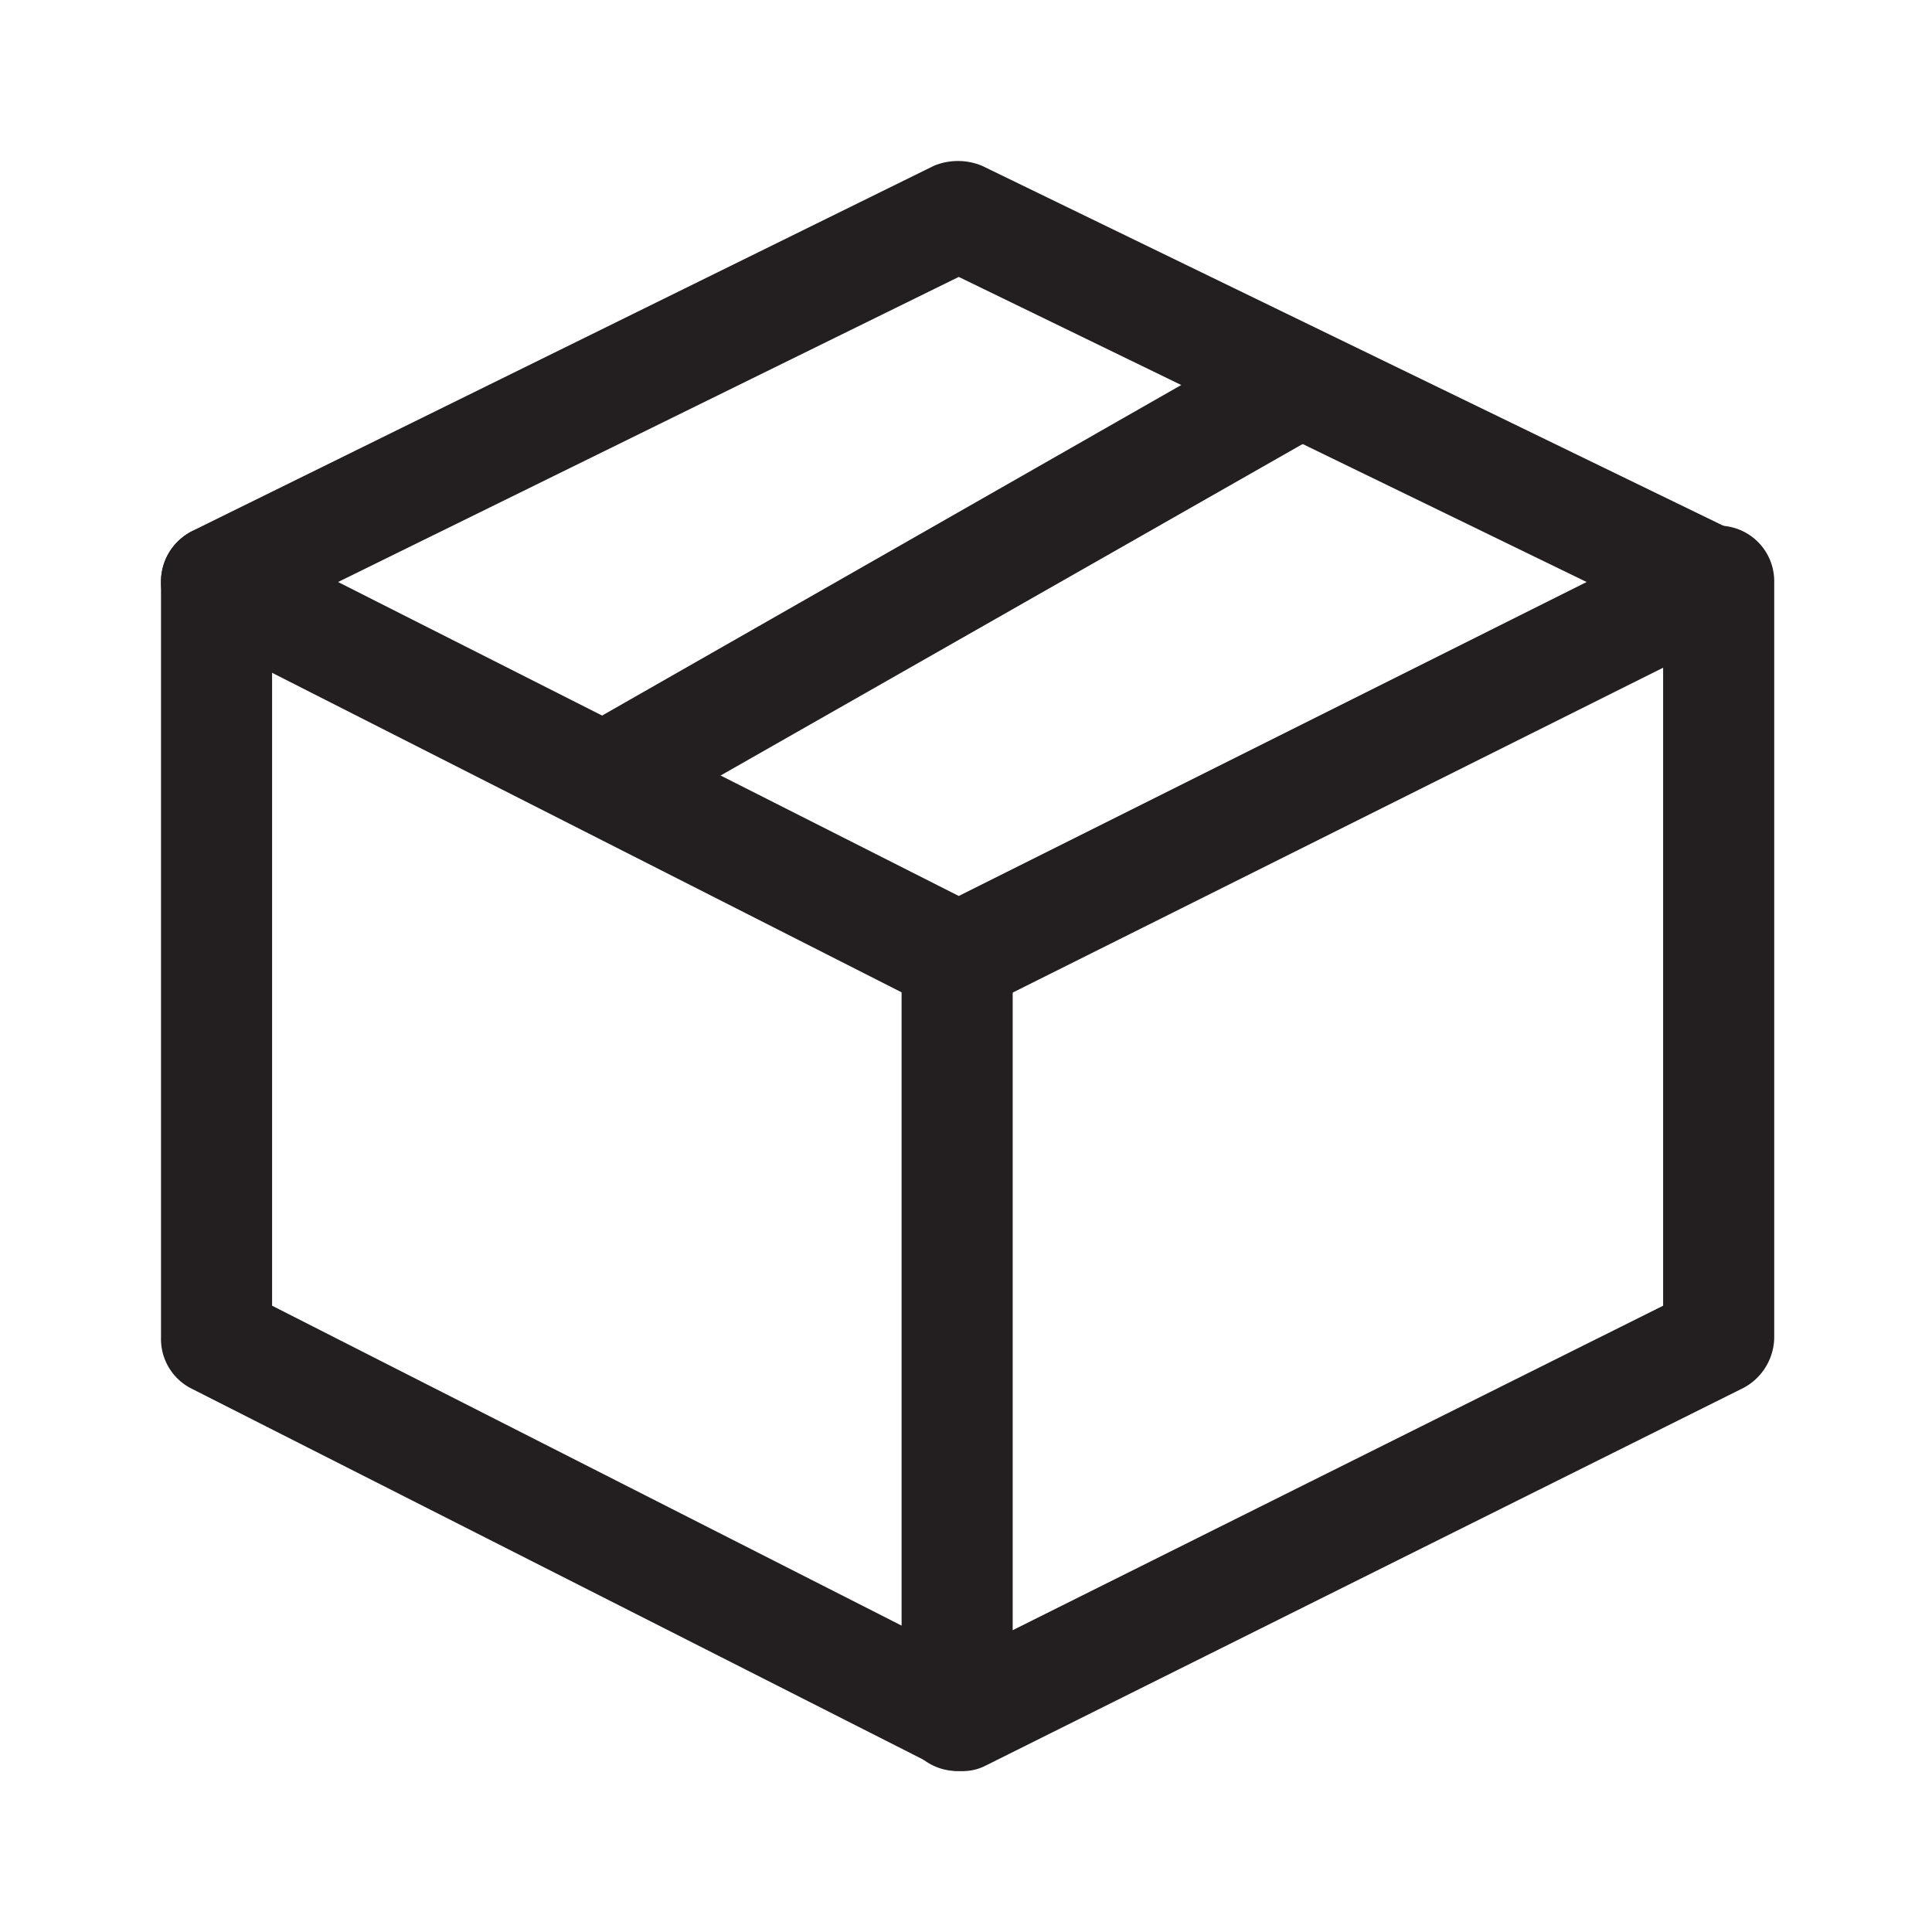 <svg id="Layer_1" data-name="Layer 1" xmlns="http://www.w3.org/2000/svg" viewBox="0 0 24 24"><defs><style>.cls-1{fill:#231f20;}</style></defs><title>home</title><path class="cls-1" d="M11.89,12.59a.57.57,0,0,1-.31-.07L2.36,7.84A.7.7,0,0,1,2,7.22a.72.72,0,0,1,.38-.62L11.6,2.06a.78.78,0,0,1,.6,0L21.55,6.6a.72.72,0,0,1,.4.62.66.66,0,0,1-.38.62L12.2,12.52A.53.53,0,0,1,11.89,12.59ZM4.2,7.23l7.71,3.9,7.8-3.9-7.8-3.79Z"/><path class="cls-1" d="M11.92,22a.73.73,0,0,1-.31-.07L2.36,17.24A.69.69,0,0,1,2,16.62V7.22a.69.69,0,0,1,1.38,0v9l8.56,4.35,8.72-4.35v-9a.69.69,0,1,1,1.38,0v9.4a.72.72,0,0,1-.38.62l-9.41,4.69A.62.62,0,0,1,11.92,22Z"/><path class="cls-1" d="M11.89,22a.69.69,0,0,1-.69-.69V11.9a.69.69,0,0,1,1.38,0v9.41A.69.69,0,0,1,11.89,22Z"/><path class="cls-1" d="M7.53,10.35a.69.69,0,0,1-.6-.34.71.71,0,0,1,.25-.95l8.48-4.84a.7.7,0,0,1,.95.26.69.69,0,0,1-.26.94L7.87,10.25A.63.63,0,0,1,7.53,10.35Z"/></svg>